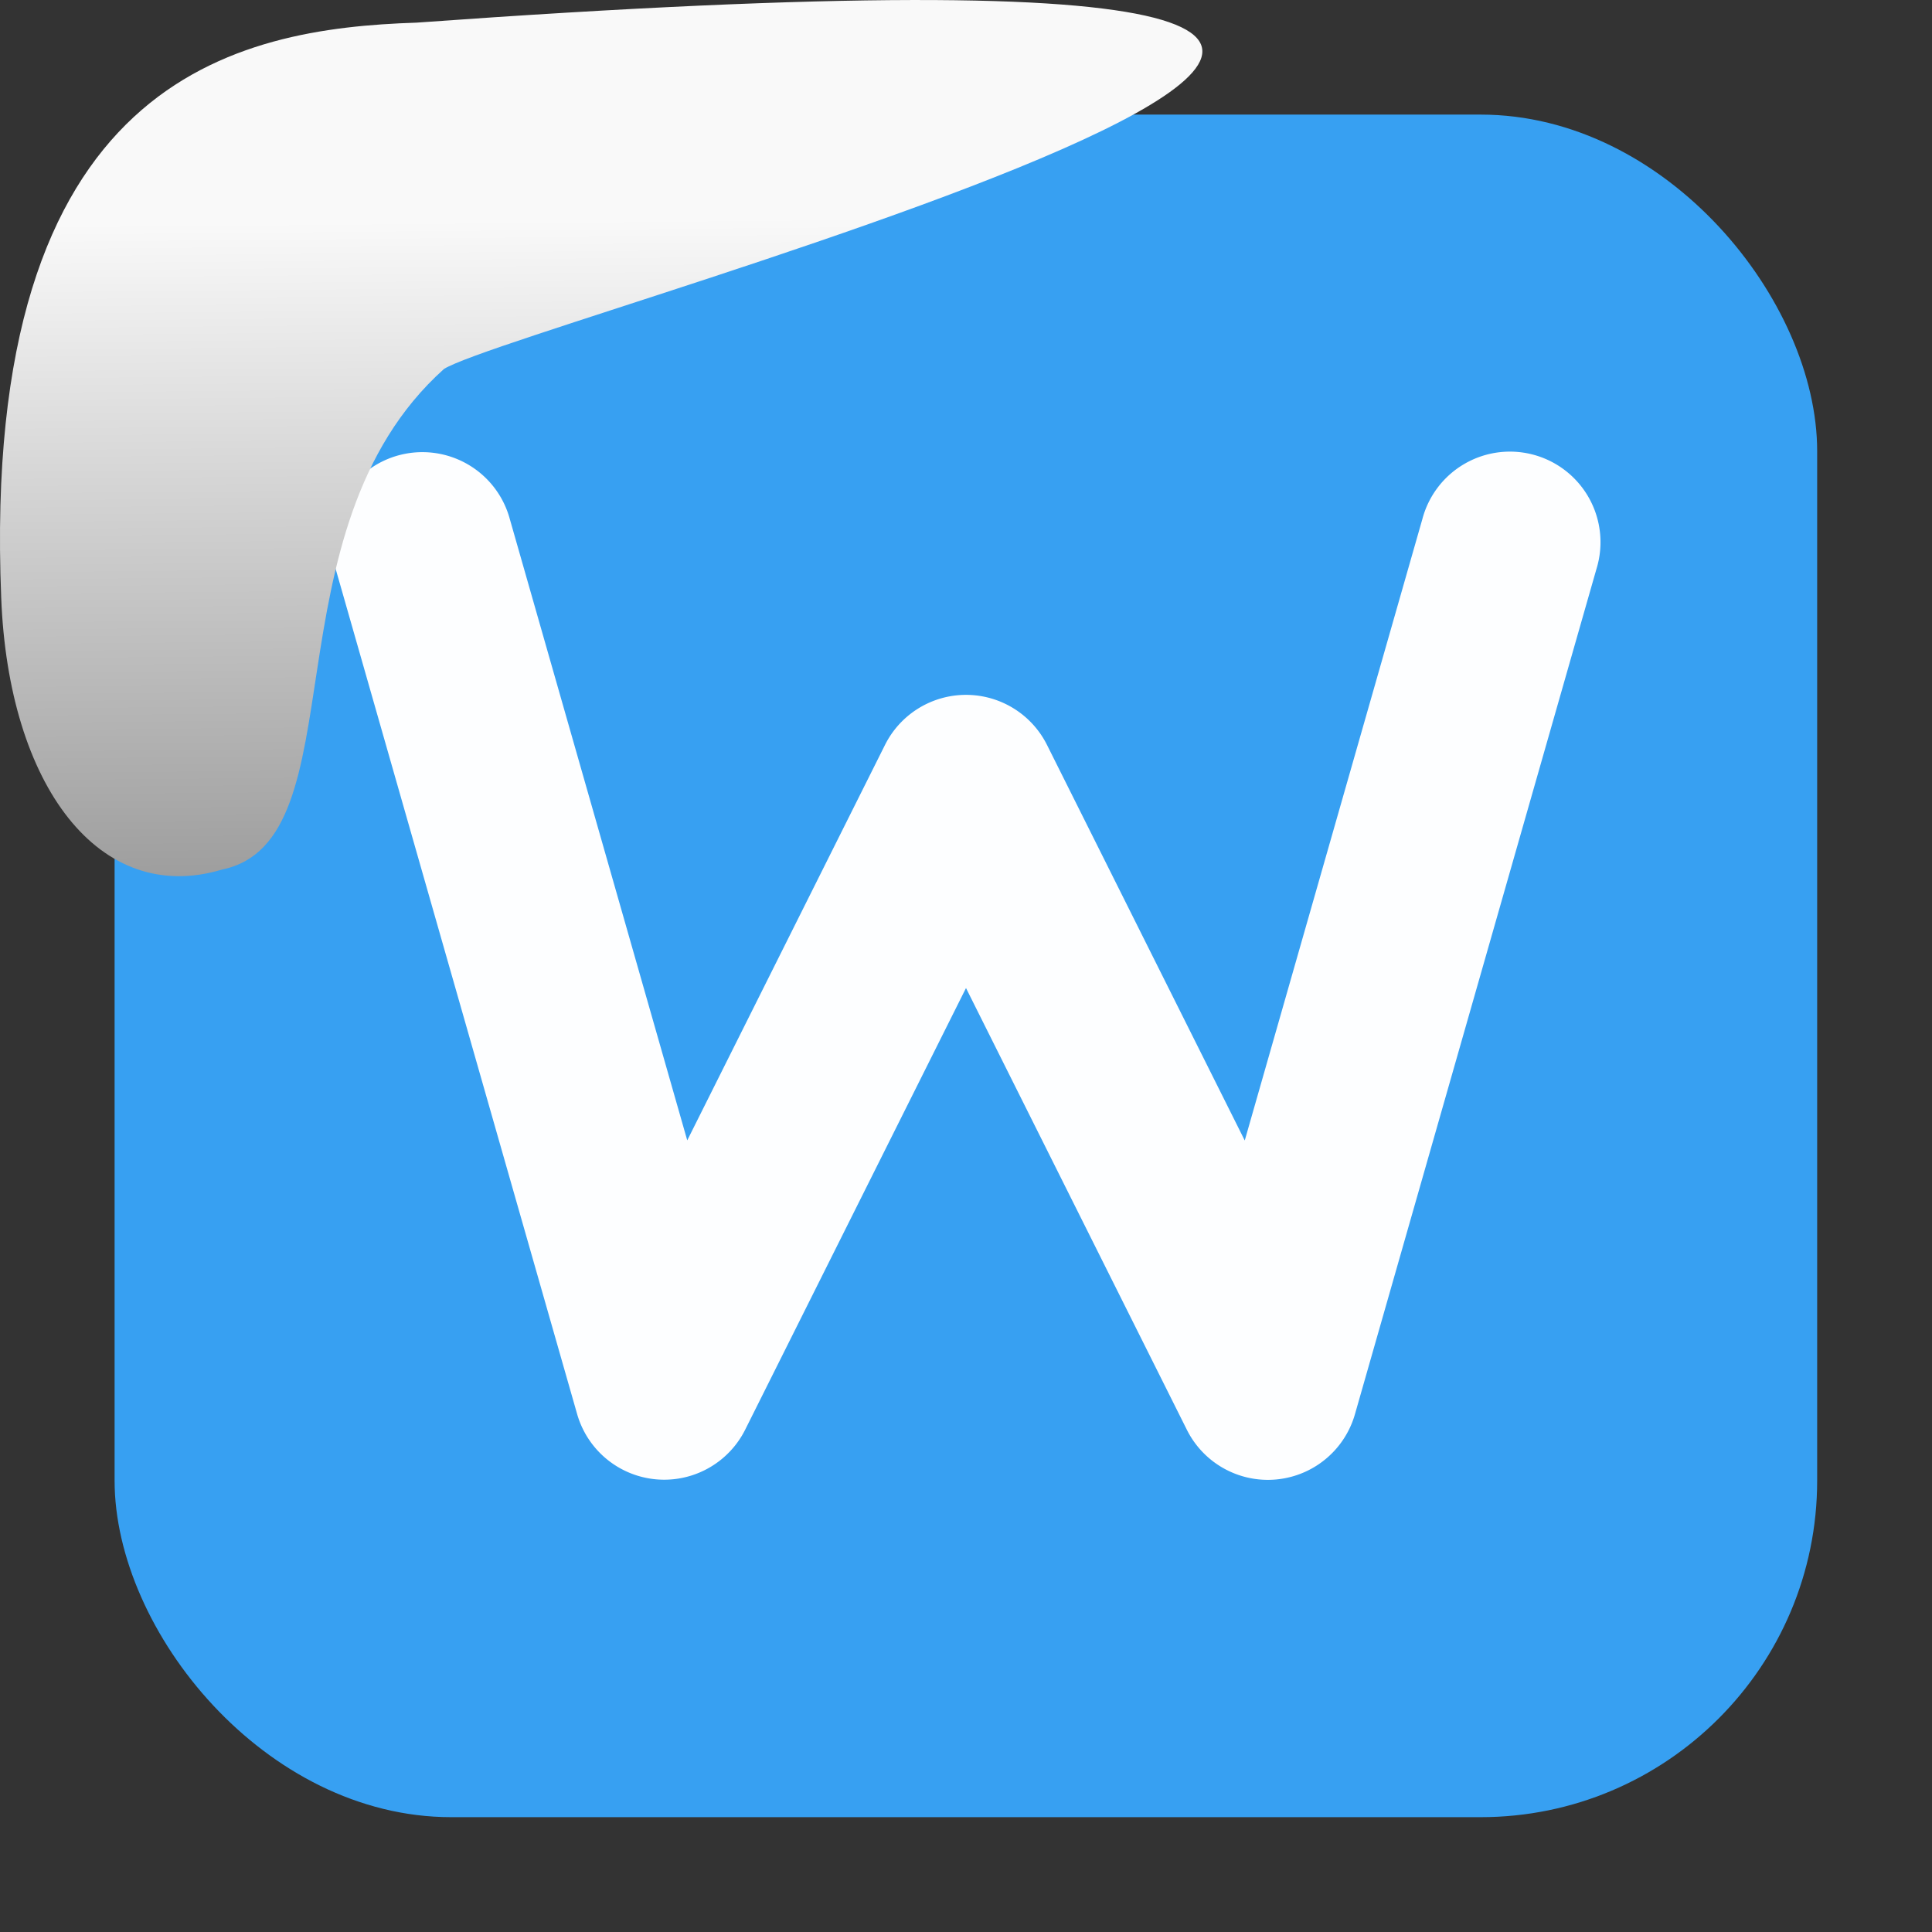 <svg viewBox="0 0 32 32" xmlns="http://www.w3.org/2000/svg" xmlns:xlink="http://www.w3.org/1999/xlink"><rect x="0" y="0" width="32" height="32" fill="#333333" stroke="none"/><linearGradient id="a" gradientTransform="matrix(-2.542 0 0 2.585 185.47 -277.37)" gradientUnits="userSpaceOnUse" x1="67.894" x2="67.854" y1="108.69" y2="113.11"><stop offset="0" stop-color="#f9f9f9"/><stop offset="1" stop-color="#999"/></linearGradient><rect fill="#37a0f2" fill-rule="evenodd" height="28.2" rx="5.575" width="28.2" x="1.898" y="1.898"/><path d="m7.004 7.489a1.5 1.5 0 0 0 -1.445 1.932l4 14a1.5 1.5 0 0 0 2.783.26l3.658-7.316 3.658 7.316a1.5 1.5 0 0 0 2.785-.26l4-14a1.5 1.5 0 1 0 -2.884-.824l-2.942 10.293-3.275-6.551a1.5 1.5 0 0 0 -2.684 0l-3.275 6.549-2.939-10.291a1.5 1.5 0 0 0 -1.44-1.108" fill="#fff" opacity=".99" stroke-linecap="round" stroke-linejoin="round" stroke-width="3"/>

   xmlns:dc="http://purl.org/dc/elements/1.1/"
   xmlns:cc="http://creativecommons.org/ns#"
   xmlns:rdf="http://www.w3.org/1999/02/22-rdf-syntax-ns#"
   xmlns:svg="http://www.w3.org/2000/svg"
   xmlns="http://www.w3.org/2000/svg"
   xmlns:xlink="http://www.w3.org/1999/xlink"
   xmlns:sodipodi="http://sodipodi.sourceforge.net/DTD/sodipodi-0.dtd"
   xmlns:inkscape="http://www.inkscape.org/namespaces/inkscape"
   height="32"
   width="32"
   version="1"
   id="svg8"
   sodipodi:docname="snow-top-3.svg"
   inkscape:version="0.92.1 r"&gt;
  <path id="b" d="m0 0h32v32h-32z" fill="none"/><path d="m7.354 6.111c-2.995 2.684-1.381 7.817-3.674 8.291-2.031.613-3.541-1.385-3.66-4.503-.35-8.627 3.911-9.427 6.879-9.524 28.342-2.047 1.762 4.92.455 5.736" fill="url(#a)"/><use xlink:href="#b"/></svg>